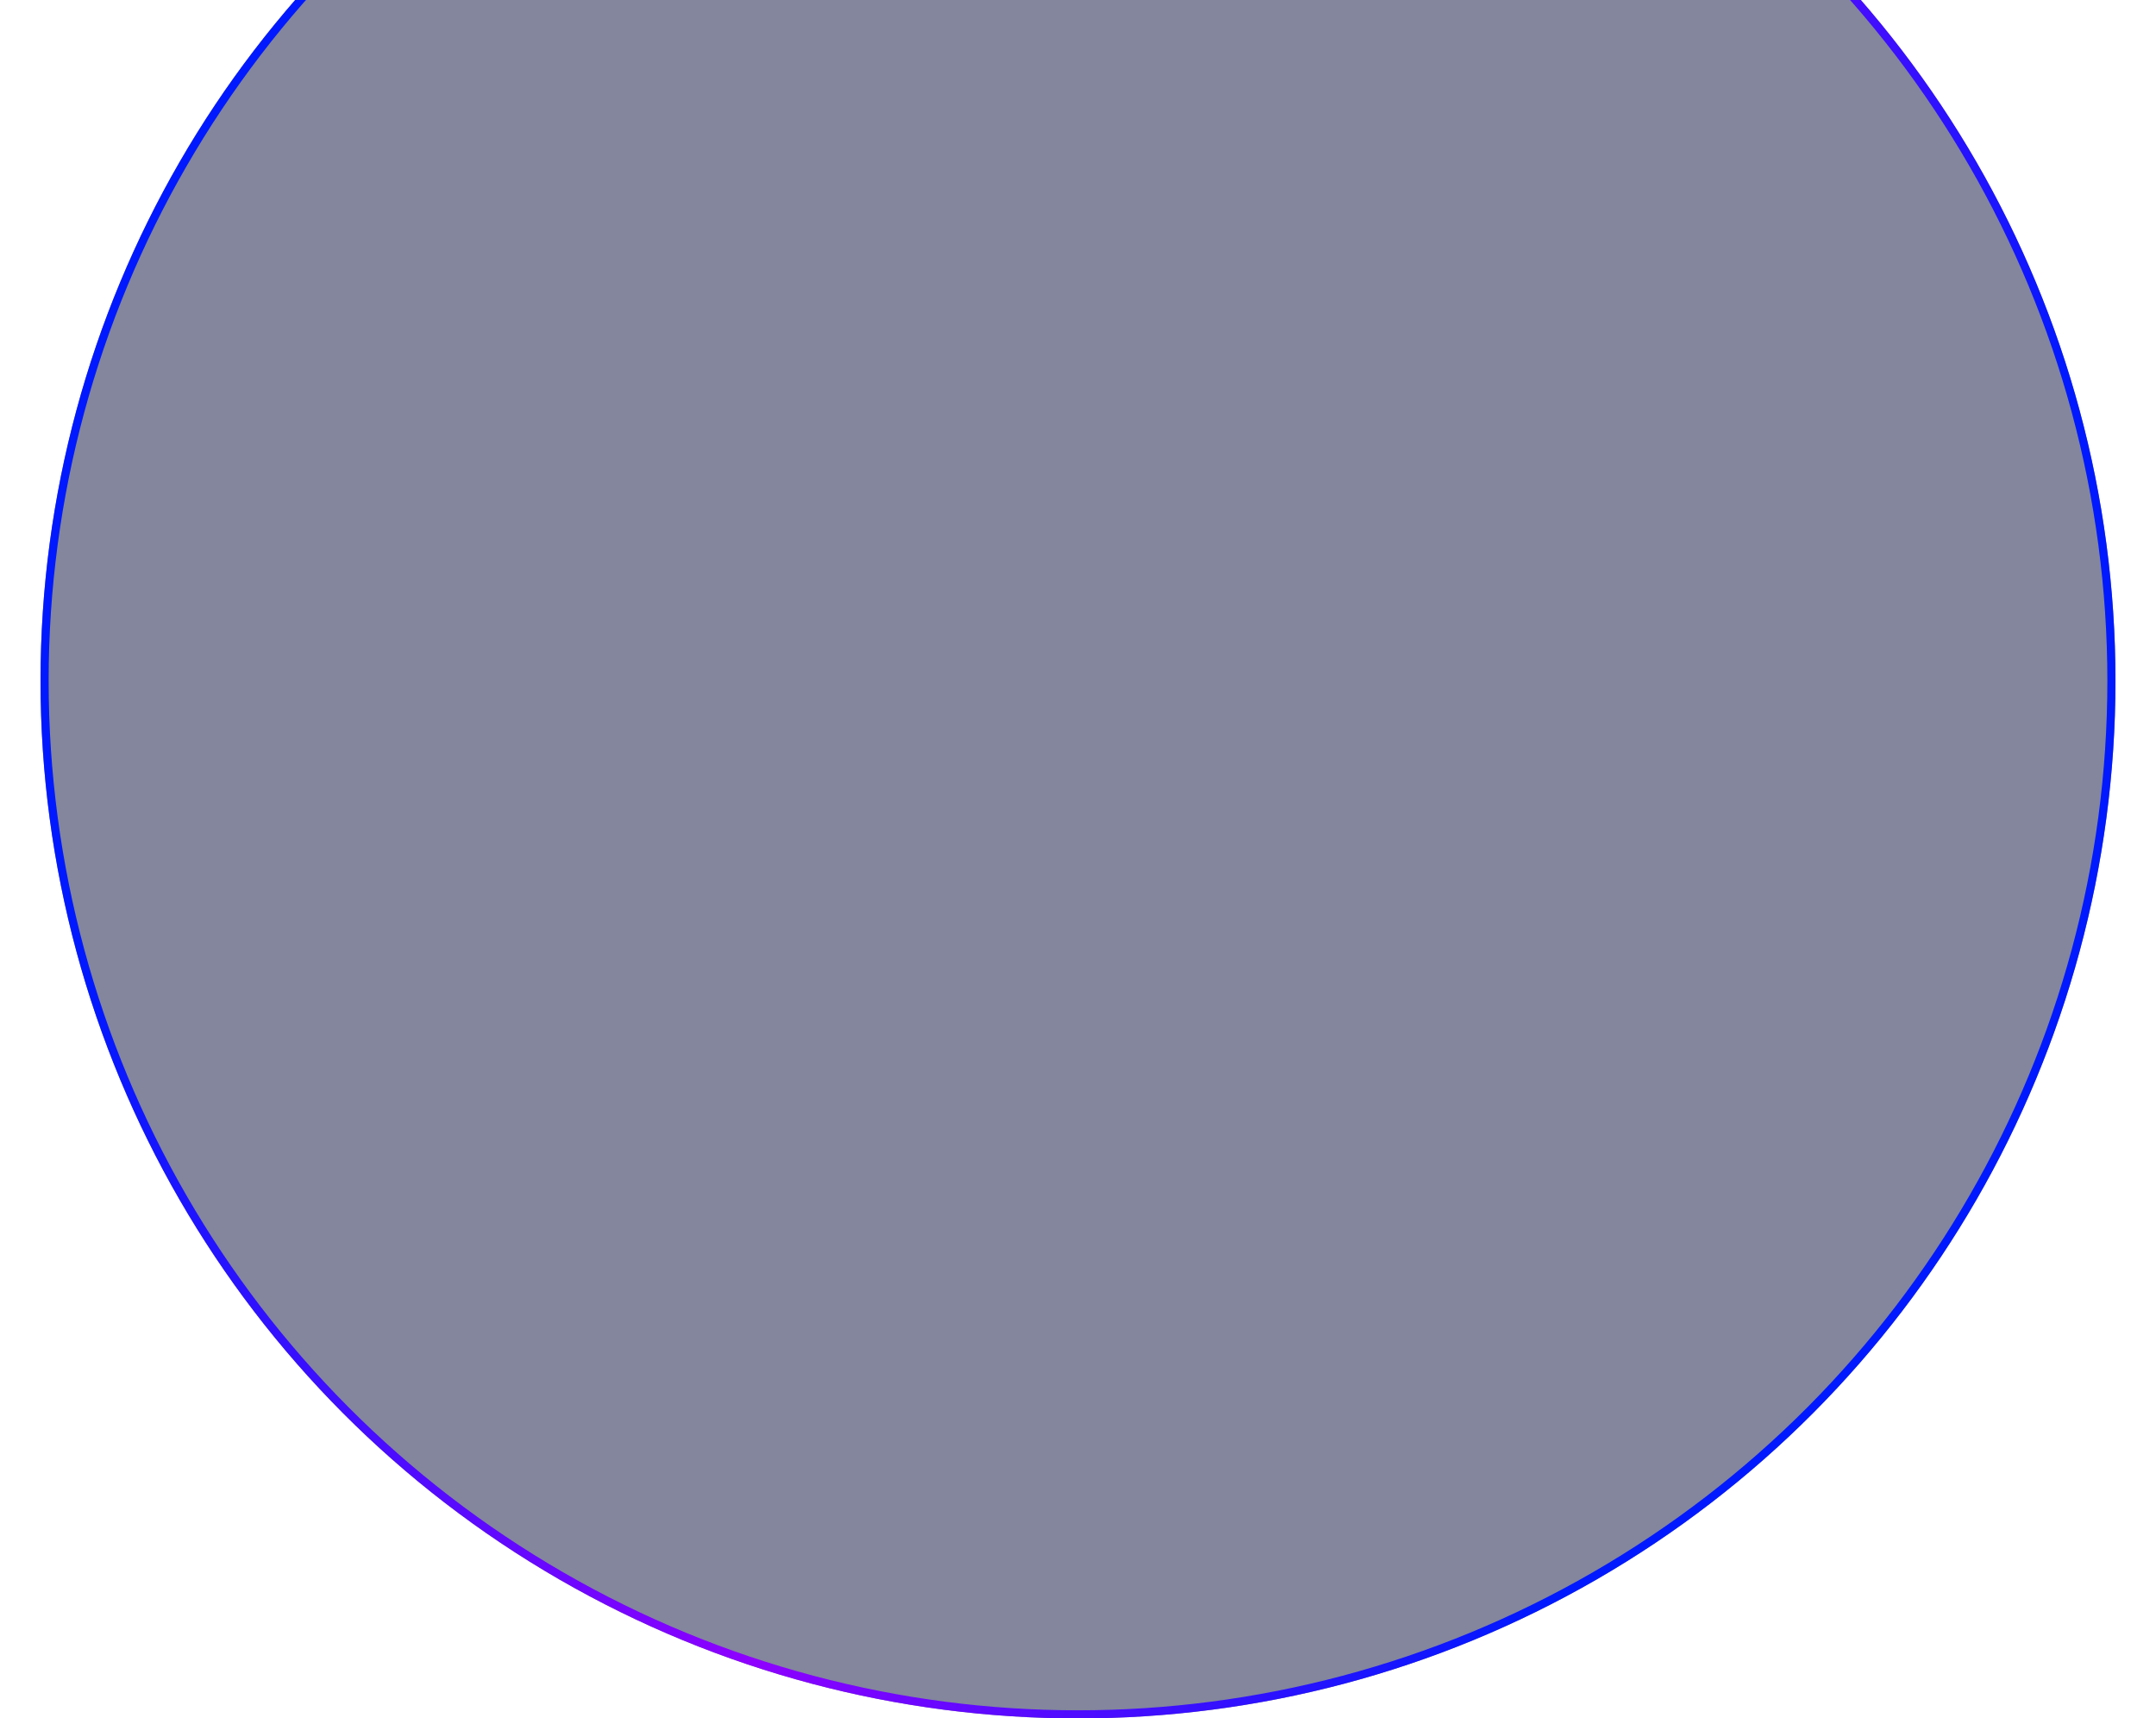 <svg width="266" height="212" viewBox="0 0 266 212" fill="none" xmlns="http://www.w3.org/2000/svg">
<g id="Ellipse 85" filter="url(#filter0_f_731_144)">
<circle cx="133" cy="84" r="128" fill="#090F3A" fill-opacity="0.5"/>
<circle cx="133" cy="84" r="127.5" stroke="url(#paint0_linear_731_144)"/>
</g>
<defs>
<filter id="filter0_f_731_144" x="0" y="-49" width="266" height="266" filterUnits="userSpaceOnUse" color-interpolation-filters="sRGB">
<feFlood flood-opacity="0" result="BackgroundImageFix"/>
<feBlend mode="normal" in="SourceGraphic" in2="BackgroundImageFix" result="shape"/>
<feGaussianBlur stdDeviation="2.5" result="effect1_foregroundBlur_731_144"/>
</filter>
<linearGradient id="paint0_linear_731_144" x1="13" y1="116" x2="192" y2="193" gradientUnits="userSpaceOnUse">
<stop stop-color="#0019FF"/>
<stop offset="0.558" stop-color="#8F00FF"/>
<stop offset="1" stop-color="#0019FF"/>
</linearGradient>
</defs>
</svg>
